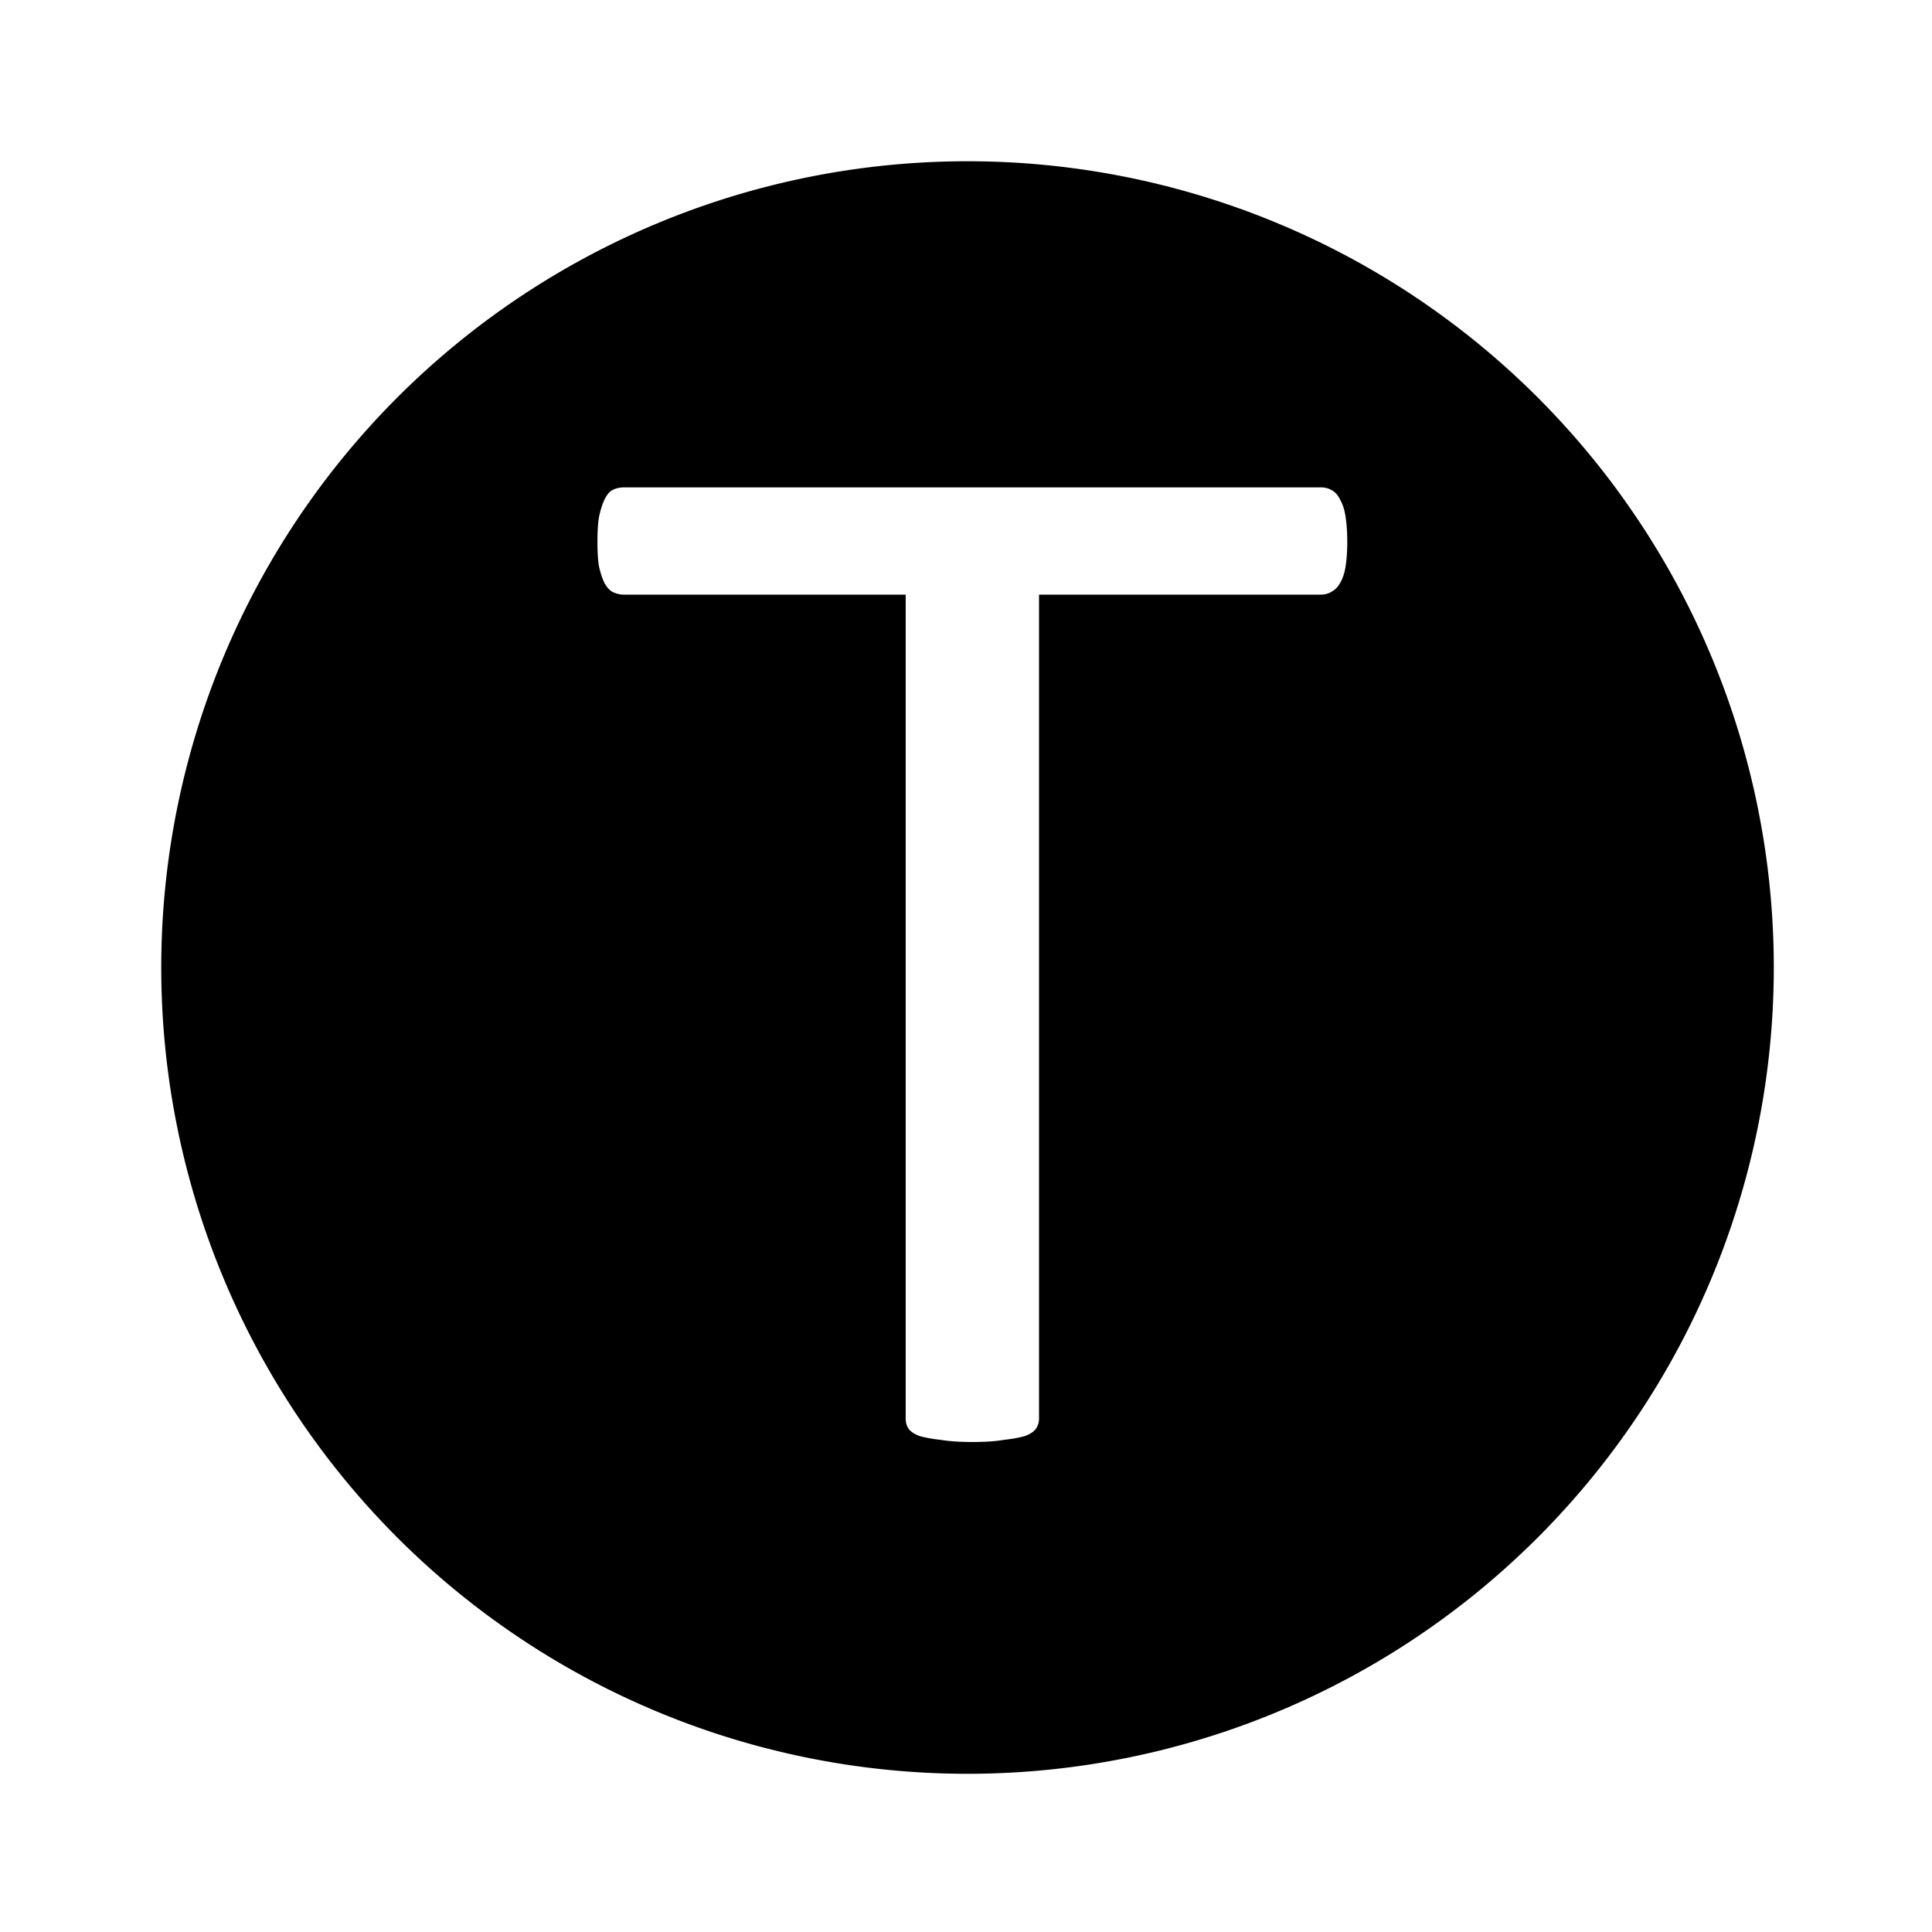 <?xml version="1.0" encoding="UTF-8" standalone="no"?>
<!-- Created with Inkscape (http://www.inkscape.org/) -->

<svg
   xmlns:dc="http://purl.org/dc/elements/1.1/"
   xmlns:cc="http://creativecommons.org/ns#"
   xmlns:rdf="http://www.w3.org/1999/02/22-rdf-syntax-ns#"
   xmlns:svg="http://www.w3.org/2000/svg"
   xmlns="http://www.w3.org/2000/svg"
   xmlns:sodipodi="http://sodipodi.sourceforge.net/DTD/sodipodi-0.dtd"
   xmlns:inkscape="http://www.inkscape.org/namespaces/inkscape"
   width="24"
   height="24"
   viewBox="0 0 6.35 6.35"
   version="1.1"
   id="svg3714"
   sodipodi:docname="avatar-t.svg"
   inkscape:version="0.92.0 r15299">
  <defs
     id="defs3708" />
  <sodipodi:namedview
     id="base"
     pagecolor="#ffffff"
     bordercolor="#666666"
     borderopacity="1.0"
     inkscape:pageopacity="0.0"
     inkscape:pageshadow="2"
     inkscape:zoom="16"
     inkscape:cx="18.412083"
     inkscape:cy="2.8647792"
     inkscape:document-units="px"
     inkscape:current-layer="layer1"
     showgrid="false"
     units="px"
     inkscape:window-width="943"
     inkscape:window-height="807"
     inkscape:window-x="589"
     inkscape:window-y="106"
     inkscape:window-maximized="0"
     showguides="true"
     inkscape:guide-bbox="true">
    <sodipodi:guide
       position="3.175,3.175"
       orientation="-0.707,0.707"
       id="guide3783"
       inkscape:locked="false"
       inkscape:label=""
       inkscape:color="rgb(0,0,255)" />
    <sodipodi:guide
       position="3.175,3.175"
       orientation="1,0"
       id="guide3787"
       inkscape:locked="false"
       inkscape:label=""
       inkscape:color="rgb(0,0,255)" />
    <sodipodi:guide
       position="3.175,3.175"
       orientation="0,1"
       id="guide3789"
       inkscape:locked="false"
       inkscape:label=""
       inkscape:color="rgb(0,0,255)" />
    <sodipodi:guide
       position="3.175,3.175"
       orientation="0.707,0.707"
       id="guide3791"
       inkscape:locked="false"
       inkscape:label=""
       inkscape:color="rgb(0,0,255)" />
  </sodipodi:namedview>
  <g
     inkscape:label="Layer 1"
     inkscape:groupmode="layer"
     id="layer1"
     transform="translate(0,-290.65)">
    <path
       style="fill:#000000;stroke-width:0.556"
       d="M 12,2 A 10,10 0 0 0 2,12 10,10 0 0 0 12,22 10,10 0 0 0 22,12 10,10 0 0 0 12,2 Z M 7.736,6.045 h 8.646 c 0.051,0 0.096,0.011 0.135,0.035 0.045,0.024 0.08,0.064 0.105,0.119 0.032,0.055 0.056,0.128 0.068,0.219 0.013,0.085 0.02,0.185 0.02,0.301 0,0.115 -0.007,0.216 -0.02,0.301 -0.013,0.085 -0.036,0.154 -0.068,0.209 -0.026,0.049 -0.061,0.085 -0.105,0.109 C 16.479,7.362 16.434,7.375 16.383,7.375 h -3.496 v 10.217 c 0,0.049 -0.013,0.092 -0.039,0.129 -0.026,0.036 -0.071,0.066 -0.135,0.09 -0.064,0.018 -0.151,0.035 -0.26,0.047 -0.102,0.018 -0.232,0.027 -0.393,0.027 -0.154,0 -0.286,-0.009 -0.395,-0.027 -0.109,-0.012 -0.196,-0.029 -0.26,-0.047 -0.064,-0.024 -0.109,-0.053 -0.135,-0.09 -0.026,-0.036 -0.037,-0.08 -0.037,-0.129 V 7.375 H 7.736 c -0.051,0 -0.1,-0.013 -0.145,-0.037 C 7.553,7.314 7.522,7.277 7.496,7.229 7.47,7.174 7.447,7.105 7.428,7.02 7.415,6.935 7.41,6.834 7.41,6.719 c 0,-0.115 0.005,-0.216 0.018,-0.301 0.019,-0.091 0.043,-0.164 0.068,-0.219 0.026,-0.055 0.057,-0.095 0.096,-0.119 0.045,-0.024 0.093,-0.035 0.145,-0.035 z"
       transform="matrix(0.265,0,0,0.265,0,290.65)"
       id="path3680"
       inkscape:connector-curvature="0" />
  </g>
</svg>

